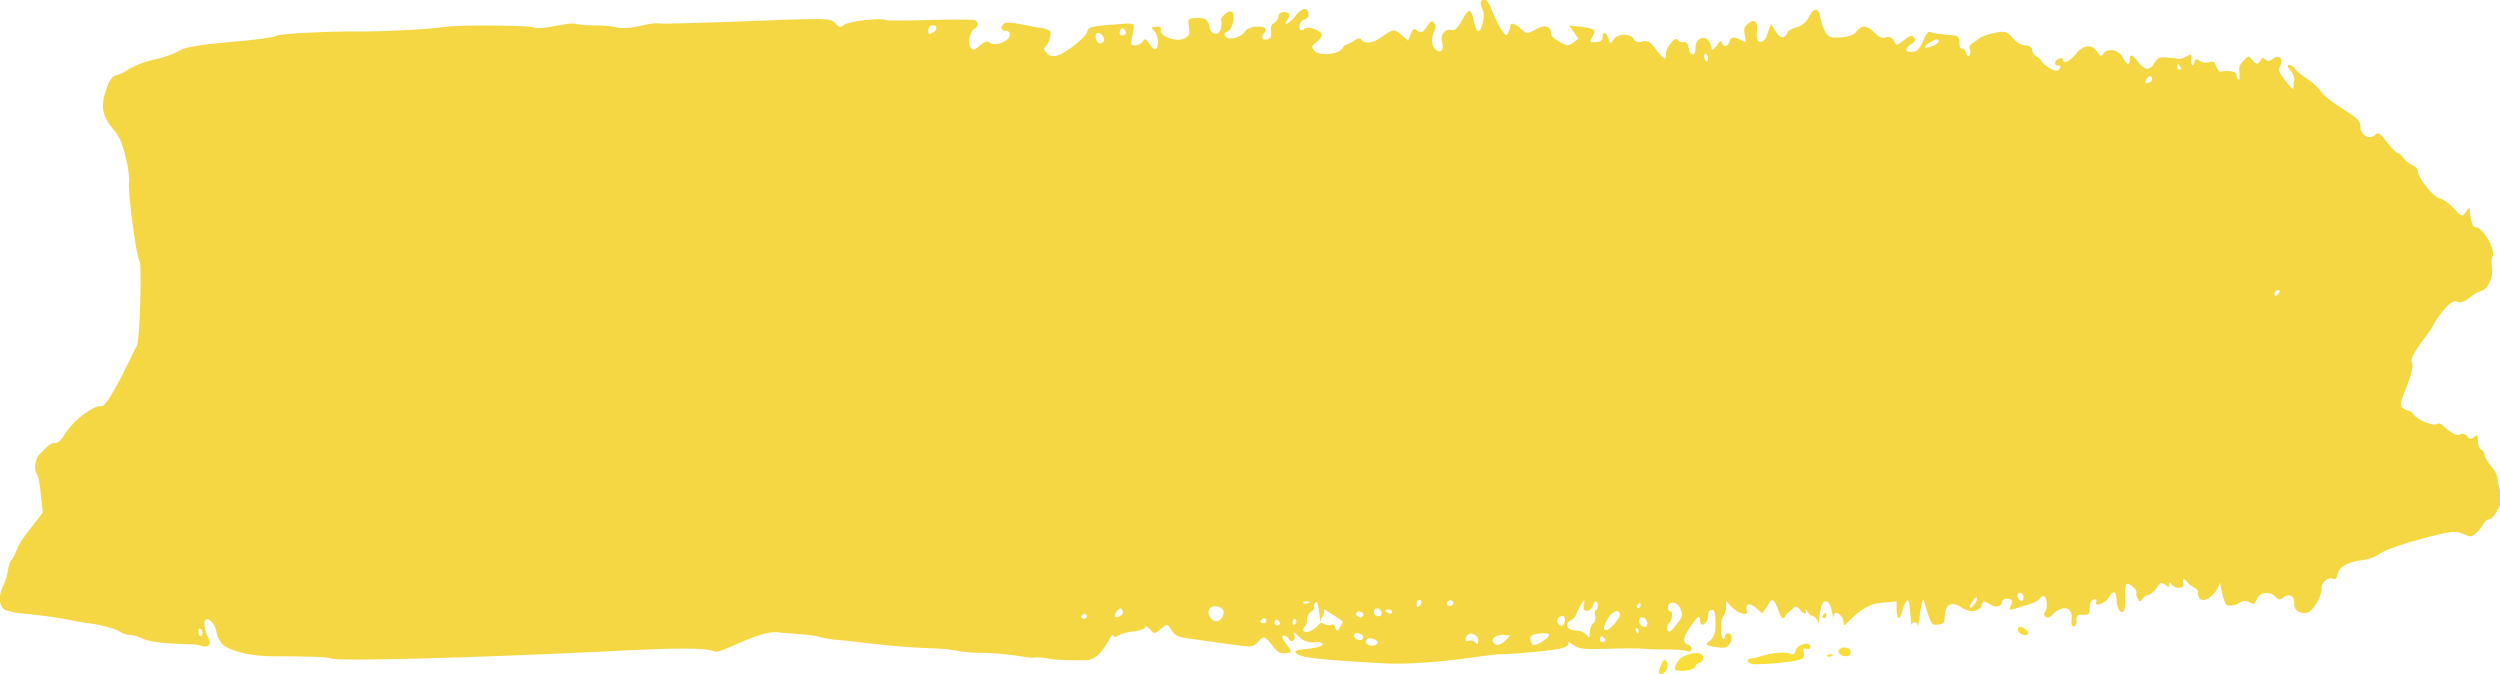 <?xml version="1.0" encoding="utf-8"?>
<!-- Generator: Adobe Illustrator 22.1.0, SVG Export Plug-In . SVG Version: 6.00 Build 0)  -->
<svg version="1.1" id="Layer_1" xmlns="http://www.w3.org/2000/svg" xmlns:xlink="http://www.w3.org/1999/xlink" x="0px" y="0px"
	 viewBox="0 0 374.1 100.9" style="enable-background:new 0 0 374.1 100.9;" xml:space="preserve">
<style type="text/css">
	.st0{fill:#F9DD39;}
	.st1{fill:#F4D743;}
</style>
<g>
	<g>
		<g>
			<path class="st0" d="M254.6,97.9c-0.7-0.5-2.8,0.1-3.4,0.9c-0.3,0.4-0.6,0.9-0.6,1.2c0,0.7,2.9,0.4,3.1-0.3
				c0.1-0.2,0.3-0.4,0.5-0.5C254.8,99.2,255.1,98.2,254.6,97.9z"/>
			<path class="st0" d="M269.9,97.7c-0.2-0.6-0.1-0.8,0.4-0.6c0.4,0.1,0.6,0,0.6-0.3c0-0.9-1.9-0.4-2.2,0.5
				c-0.2,0.7-0.4,0.8-0.9,0.5c-0.5-0.3-2.9-0.1-4.3,0.4c-0.3,0.1-0.9,0.3-1.3,0.3c-1.2,0.1-0.7,0.9,0.5,0.9c2.1,0,5.9-0.4,6.6-0.7
				C269.9,98.6,270,98.3,269.9,97.7z"/>
			<path class="st0" d="M273.4,98.2c0.2,0.1,0.6,0.1,0.8-0.1c0.2-0.1,0-0.2-0.4-0.2C273.4,98,273.2,98.1,273.4,98.2z"/>
			<path class="st0" d="M276.2,98.2c0.5,0,0.8-0.3,0.7-0.7c0-0.7-1.3-0.8-1.7-0.3C274.9,97.7,275.4,98.2,276.2,98.2z"/>
			<path class="st0" d="M320.9,13.7c0.3,0.4,0.5,0.4,0.7-0.1c0.5-0.7,0.1-1.2-0.6-0.7C320.7,13.1,320.7,13.3,320.9,13.7z"/>
			<path class="st0" d="M302,94.4c0.2,0.6,1.5,0.9,1.5,0.3c0-0.4-0.8-0.9-1.3-0.9C302,93.8,301.9,94.1,302,94.4z"/>
			<path class="st0" d="M289.4,9.5c0,0.4,0.2,0.5,0.5,0.4c0.3-0.2,0.5-0.3,0.6-0.3c0.1,0,0.1-0.3,0.1-0.6c0-0.4-0.2-0.5-0.6-0.3
				C289.7,8.7,289.4,9.1,289.4,9.5z"/>
			<path class="st0" d="M249.4,99c-0.3-0.4-0.5-0.3-0.8,0.4c-0.5,1.1-0.5,1.5,0,1.5C249.3,100.8,249.8,99.5,249.4,99z"/>
			<path class="st0" d="M192.8,6.3c0.2,0.3,0.5,0.6,0.7,0.6c0.2,0,0.3-0.3,0.3-0.7c0-0.4-0.3-0.6-0.7-0.6
				C192.5,5.7,192.5,5.8,192.8,6.3z"/>
			<path class="st1" d="M256.7,92.9c0.1,1.8-0.2,2.6-1.1,3.2c-0.5,0.3-0.3,0.5,1,0.7c1.2,0.2,1.8,0.2,2.1-0.3
				c0.6-0.7,0.6-1.8-0.1-1.7c-0.3,0-0.5,0.2-0.5,0.5c0,0.3-0.1,0.4-0.3,0.2c-0.4-0.3-0.4-2.8,0.1-3.3c0.2-0.3,0.4-0.9,0.4-1.4l0-0.9
				l0.7,0.8c1,1.1,2.7,1.6,2.4,0.7c-0.3-1.1,0.4-1.3,1.4-0.4l0.9,0.8l1.2-1.8c0.7-1.1,1.4,2.4,1.8,2.5c0.7,0.1,1-2,0.5-1.1
				c-0.5,0.9-0.1,0.8,0.8-0.1c0.7-0.7,0.8-0.7,1.3-0.1c0.7,0.8,1.1,0.8,0.9,0c-0.2-0.6,0.5,0.9,0.8,0.9c0.6,0,1.3,1,1.2,1.7
				c-0.1,0.7,0-3.5,0.8-3.8c1.2-0.5,1.4,3.6,1.3,2.6c0-0.5,0.2-0.9,0.4-0.9c0.6,0,1.2,0.8,1.2,1.7c0,0.9,2.2-3,5.6-3.2l2.3-0.2
				l0,1.3c0.1,1.6,0.5,1.6,0.9-0.1c0.2-0.7,0.5-1.3,0.8-1.4c0.3,0,0.5,4,0.5,3.8c0-0.2,0.2-0.4,0.5-0.5c0.3,0,0.5,0.3,0.5,0.6
				c0,0.7,0.4-3.4,0.8-4c0.1-0.2,0.9,3.9,1.7,3.8c1.4-0.1,1.5-0.2,1.5-1.3c0.1-1.8,1-2.3,2.5-1.3c1.4,0.9,2.8,0.6,3.1-0.5
				c0.1-0.5,0.3-0.5,1.1,0c0.9,0.6,1.9,0.4,1.9-0.4c0-0.4,1-0.6,1.4-0.2c0.1,0.1,0.1,0.6-0.1,0.9c-0.3,0.6-0.2,0.6,0.6,0.4
				c0.5-0.2,1.5-0.5,2.2-0.7c0.7-0.2,1.4-0.6,1.5-0.8c0.1-0.2,0.4-0.4,0.6-0.4c0.5,0,0.7,1.9,0.2,2.4c-0.2,0.2-0.2,0.4,0.1,0.7
				c0.3,0.2,0.7,0.1,1-0.3c1.6-1.6,3.1-1.2,2.9,0.7c-0.1,0.8,0,1,0.3,1c0.3,0,0.5-0.4,0.4-0.9c0-0.7,0.2-0.9,1-0.8c0.9,0,1-0.1,1-1
				c0-0.7,0.2-1.1,0.6-1.3c0.4-0.1,0.5,0,0.4,0.3c-0.4,0.9,1.2,0.4,1.8-0.5c0.6-1.1,1.1-1.2,1.2-0.1c0,1.3,0.4,2.2,0.9,2.2
				c0.3,0,0.4-0.6,0.4-2c0-1.1,0-2,0.2-2.2c0.3-0.3,1.7,0.9,1.5,1.3c-0.1,0.2,0,0.6,0.2,0.9c0.2,0.5,0.4,0.5,0.7,0
				c0.2-0.3,0.6-0.6,0.9-0.6c0.3,0,0.8-0.5,1.2-1c0.5-0.9,0.7-0.9,1.3-0.5c0.5,0.4,0.6,0.4,0.6,0c0-0.4,0.1-0.4,0.4,0
				c0.6,0.7,2,0.6,1.7-0.2c-0.2-0.7,0.2-0.9,0.6-0.2c0.1,0.2,0.6,0.6,1,0.8c0.4,0.2,0.7,0.5,0.6,0.8c-0.1,0.2,0.1,0.6,0.3,0.9
				c0.7,0.7,2.5-0.7,2.9-2.2c0.2-1,0.4,3.1,1.3,3.2c0.6,0.1,1.3-0.1,1.7-0.4c0.5-0.3,0.9-0.4,1.5-0.1c0.7,0.4,0.8,0.3,1.1-0.4
				c0.4-1.1,2-1.3,2.8-0.4c0.4,0.5,0.7,0.5,1.2,0.1c0.8-0.7,1.7-0.2,1.6,0.8c-0.1,1,0.7,1.7,1.9,1.5c0.9-0.2,2.3-2.5,2.2-3.7
				c0-0.9,1-1.7,1.7-1.4c0.4,0.2,0.6-0.1,0.7-0.7c0.2-1.1,1.7-1.9,3.8-2.1c0.8-0.1,2-0.5,2.6-1c0.7-0.5,3.3-1.4,6.2-2.2
				c4.6-1.2,5.1-1.2,6.2-0.7c1.1,0.5,1.2,0.5,2-0.2c0.5-0.4,0.9-1.1,1.1-1.4c0.1-0.3,0.5-0.6,0.8-0.6c0.3,0,0.9-0.7,1.3-1.5
				c0.8-1.5,0.9-3,0.4-2.9c-0.2,0-0.3-0.5-0.4-1.2c0-0.8-0.4-1.6-1-2.3c-0.5-0.6-1-1.4-1-1.7c0-0.3-0.2-0.7-0.5-0.8
				c-0.3-0.1-0.5-0.7-0.5-1.3c0-1-0.1-1-0.6-0.6c-0.4,0.4-0.7,0.3-1-0.1c-0.2-0.3-0.7-0.5-1-0.3c-0.5,0.3-1.5-0.2-2.6-1.3
				c-0.3-0.3-0.7-0.4-0.8-0.3c-0.6,0.5-3.3-0.6-3.8-1.6c-0.3-0.5-2-0.3-1.7-1.7c0.2-0.9,2.2-5,1.6-5.9c-0.5-0.9,2.9-4.7,3.2-5.5
				c0.2-0.6,2.5-4,3.5-3.6c0.6,0.3,1.1,0.1,2-0.6c0.6-0.5,1.4-0.9,1.7-1c0.9-0.1,1.9-2.2,1.6-3.5c-0.1-0.6-0.1-1.3,0.1-1.6
				c0.5-1-1.5-4.5-2.6-4.4c-0.4,0-0.7-1-0.8-2.2c0-0.9,0-0.9-0.6-0.1c-0.6,0.8-0.6,0.8-1.8-0.5c-0.6-0.7-1.6-1.4-2.1-1.5
				c-1-0.2-3.2-3-3.3-4.1c0-0.4-0.4-0.7-0.8-0.9c-0.4-0.1-1-0.6-1.3-1c-0.3-0.4-0.7-0.8-0.9-0.8c-0.2,0-0.9-0.7-1.6-1.6
				c-1.1-1.4-1.3-1.6-1.8-1.1c-0.9,0.8-2.2,0-2.2-1.3c0-0.8-0.4-1.2-2.6-2.6c-1.5-0.9-2.9-2-3.2-2.5c-0.3-0.5-1.2-1.4-2-1.9
				c-0.8-0.5-1.7-1.2-2-1.6c-0.2-0.4-0.6-0.6-0.9-0.6c-0.3,0-0.2,0.3,0.3,0.9c0.4,0.5,0.6,1.2,0.5,1.5c-0.1,0.4-0.1,0.9-0.1,1.1
				c0,0.3-0.5-0.2-1.2-1.1c-1-1.3-1.1-1.6-0.8-2.2c0.6-1.1-0.2-1.8-1.1-1.1c-0.5,0.4-0.8,0.4-1.1,0.1c-0.3-0.3-0.5-0.3-0.7,0.1
				c-0.5,0.7-0.7,0.7-1.3-0.1c-0.5-0.6-0.6-0.6-1.3,0.2c-0.6,0.6-0.7,1-0.6,1.8c0.1,0.6,0.1,1-0.1,1c-0.2,0-0.3-0.3-0.3-0.6
				c0-0.6-0.9-0.8-2.3-0.6c-0.3,0.1-0.6-0.3-0.8-0.8c-0.2-0.7-0.4-0.8-1-0.6c-0.4,0.1-1.1,0.1-1.4-0.2c-0.5-0.3-0.7-0.3-0.8,0.1
				c-0.2,0.9-0.6,0.6-0.5-0.3c0.1-0.8,0-0.9-0.6-0.5c-0.4,0.2-0.9,0.4-1.1,0.4c-0.2,0-1-0.1-1.8-0.2c-1.2-0.1-1.5,0-2,0.8
				c-0.7,1.2-1.4,1.2-2.4-0.1c-0.9-1.2-1.3-1.3-1.3-0.4c0,1-0.5,0.8-1.1-0.4c-0.6-1.1-2.3-1.4-2.9-0.4c-0.2,0.4-0.5,0.3-0.9-0.4
				c-0.8-1.2-2.1-1-3.2,0.4c-0.9,1.1-1.9,1.6-1.9,0.8c0-0.2-0.3-0.3-0.6-0.1c-0.8,0.3-0.8,1-0.1,1c0.4,0,0.4,0.1,0.2,0.5
				c-0.3,0.4-0.6,0.4-1.5-0.1c-0.6-0.4-1.1-0.8-1.2-1c0-0.2-0.3-0.5-0.7-0.7c-0.4-0.2-0.7-0.7-0.7-1c0-0.4-0.4-0.7-1-0.7
				c-0.6,0-1.4-0.5-1.9-1.1c-0.9-1-1.1-1.1-2.7-0.8c-1,0.2-2,0.6-2.3,0.8c-0.3,0.3-0.8,0.6-1.1,0.8c-0.3,0.2-0.5,0.5-0.3,0.9
				c0.1,0.3,0,0.8-0.1,0.9c-0.2,0.2-0.4,0-0.5-0.4c-0.1-0.4-0.4-0.7-0.6-0.6c-0.3,0-0.4-0.4-0.4-1c0-0.9-0.1-1-1.9-1.1
				c-1-0.1-2.1-0.2-2.4-0.4c-0.3-0.2-0.7,0.2-1.1,1.3c-0.4,0.9-0.9,1.6-1.3,1.6C284.9,8,285,7.2,286,6.6c0.6-0.4,0.7-0.6,0.4-1
				c-0.3-0.4-0.6-0.3-1.5,0.4c-1.1,0.9-1.1,0.9-1.5,0.1c-0.3-0.5-0.7-0.7-1.2-0.5c-0.5,0.2-1,0-1.7-0.7c-1.2-1.2-1.9-1.2-2.7-0.2
				c-0.3,0.5-1.1,0.8-2.3,0.9c-1.5,0.1-1.9,0-2.4-0.9c-0.3-0.5-0.6-1.4-0.7-2c-0.1-1.5-1-1.7-1.7-0.2c-0.5,0.9-1,1.3-1.9,1.6
				c-0.7,0.2-1.3,0.5-1.3,0.7c0,0.2-0.2,0.5-0.5,0.7c-0.4,0.2-0.8,0-1.3-0.8L265,3.6l-0.4,1.1c-0.4,1.3-0.8,1.7-1.4,1.5
				c-0.3-0.1-0.4-0.6-0.3-1.5c0.2-1.5-0.4-2-1.4-1.1c-0.5,0.4-0.6,0.8-0.4,1.7c0.2,1,0.2,1.1-0.4,0.8c-1.3-0.7-1.7-0.6-1.9,0.1
				c-0.2,0.8-0.9,1-1.1,0.2c-0.1-0.4-0.3-0.3-0.8,0.4c-0.7,0.9-0.7,0.9-0.9,0c-0.4-1.8-2.4-1.3-2.3,0.5c0,1.2-0.8,1.1-1-0.1
				c-0.1-0.7-0.3-0.9-0.8-0.9c-0.3,0.1-0.7-0.1-0.8-0.3c-0.3-0.7-1.8,1-1.8,2c0,1.2-0.2,1-1.5-0.6c-0.9-1.2-1.3-1.4-2-1.2
				c-0.6,0.2-1,0.1-1.3-0.3C244,4.9,241.9,5,241.4,6c-0.4,0.6-0.4,0.6-0.7-0.2c-0.3-1-0.9-1.2-0.9-0.2c0,0.4-0.3,0.7-1,0.7
				c-1,0.1-1,0-0.5-0.8c0.6-1.1,0.4-1.2-1.8-1.5l-1.7-0.2l0.7,1l0.7,1l-0.8,0.6c-0.7,0.5-0.9,0.5-2-0.1c-0.7-0.4-1.3-0.9-1.3-1.2
				c0-1.2-0.9-1.5-2.3-0.7c-1.2,0.7-1.4,0.7-2.2-0.1c-0.9-0.8-1.6-1-1.6-0.4c0,0.2-0.1,0.6-0.3,1c-0.2,0.5-0.4,0.5-1-0.4
				c-0.4-0.6-1-1.8-1.4-2.8c-0.6-1.7-1.2-2.2-1.7-1.5c-0.1,0.2,0,0.6,0.2,1.1c0.3,0.5,0.3,1.2,0.1,2c-0.4,1.8-0.9,1.8-1.3,0.1
				c-0.4-2.2-0.8-2.3-1.8-0.4c-0.7,1.2-1.1,1.6-1.5,1.5c-1-0.3-1.8,0.6-1.5,1.8c0.3,1.2-0.2,1.8-1,1.1c-0.6-0.5-0.7-1.7-0.1-2.9
				c0.2-0.4,0.2-0.7-0.1-1.1c-0.3-0.4-0.6-0.2-1.1,0.6c-0.6,0.9-0.9,1-1.4,0.6c-0.5-0.4-0.7-0.3-1,0.5l-0.4,1l-1-0.9
				c-1-0.9-1.3-0.9-3.2,0.5c-1.1,0.8-2.5,0.9-2.8,0.2c-0.1-0.2-0.6-0.2-1.1,0.2c-0.5,0.3-1,0.6-1.2,0.6c-0.2,0-0.4,0.3-0.6,0.6
				c-0.5,0.9-3.5,1.1-4.1,0.3c-0.5-0.6-0.5-0.7,0.3-1.3c0.4-0.3,0.8-0.8,0.8-1c0-0.7-2-1.5-2.6-1c-0.6,0.5-0.9,0.2-0.7-0.7
				c0.1-0.3,0.4-0.6,0.7-0.7c0.3,0,0.6-0.3,0.6-0.7c0-1.2-0.9-1.1-1.9,0.1c-0.9,1.2-2,1.8-1.3,0.7c0.6-0.8,0.4-1.2-0.5-1.2
				c-0.5,0-0.8,0.3-0.8,0.7c0,0.3-0.3,0.7-0.6,0.9c-0.4,0.2-0.6,0.6-0.5,1.3c0.1,0.8-0.1,1.1-0.6,1.2c-0.7,0.2-1-0.4-0.4-1
				c0.6-0.6,0-1-1.3-0.9c-0.7,0-1.4,0.4-1.6,0.7c-0.5,0.9-2.4,1.4-2.9,0.8c-0.3-0.4-0.2-0.5,0.3-0.8c0.7-0.3,1.2-2.3,0.7-2.9
				c-0.2-0.2-0.6-0.1-1.1,0.3c-0.4,0.4-0.7,0.8-0.6,0.9c0.1,0.1,0.1,0.7,0,1.2c-0.2,1.2-1.5,1.1-1.7-0.1c-0.2-1.2-0.7-1.5-2.1-1.4
				c-1.1,0.1-1.2,0.1-1,1.3c0.2,1,0.1,1.3-0.6,1.7c-1,0.7-3.8-0.2-3.6-1.2c0.1-0.4-0.1-0.6-0.7-0.5c-0.8,0.1-0.8,0.1-0.3,0.6
				c0.6,0.6,0.8,2.2,0.3,2.7c-0.2,0.2-0.6-0.1-1-0.7c-0.5-0.8-0.7-0.9-1-0.4c-0.2,0.3-0.7,0.6-1.1,0.6c-0.6,0-0.7-0.1-0.6-0.7
				c0.1-0.4,0.2-1.2,0.3-1.7c0.2-1,0.1-1-3.3-0.7c-2.9,0.2-3.5,0.4-3.6,1c-0.1,0.8-3.1,3.2-4.5,3.6c-0.6,0.2-1.2,0.1-1.5-0.3
				c-0.6-0.6-0.6-0.7-0.1-1.2c0.3-0.3,0.5-1,0.6-1.5c0.1-0.7-0.2-0.9-1.4-1.1c-0.8-0.1-2.2-0.4-3.2-0.6c-1-0.2-2-0.3-2.3-0.1
				c-0.7,0.4-0.5,1.2,0.2,1.1c0.4,0,0.6,0.2,0.6,0.7c-0.1,0.9-2.3,1.7-3,1.1c-0.3-0.3-0.7-0.2-1.2,0.2c-0.5,0.4-0.9,0.7-1,0.8
				c-0.1,0.1-0.4,0-0.6-0.2c-0.6-0.4-0.2-2.5,0.5-2.9c0.7-0.4,0.7-1,0-1.3c-0.3-0.1-3.4-0.1-6.8,0c-3.4,0.1-6.4,0.1-6.5,0
				c-0.6-0.4-5.6,0.2-6.2,0.7c-0.5,0.5-0.7,0.4-1.3-0.2c-0.6-0.7-1.3-0.7-5.9-0.6c-15.8,0.6-20.1,0.7-20.6,0.6
				c-0.3-0.1-1.6,0.1-2.8,0.4c-1.3,0.3-2.7,0.4-3.4,0.2c-0.7-0.2-2.2-0.3-3.3-0.3c-1.1,0-2.3-0.1-2.7-0.2c-0.4-0.2-1.8,0-3.3,0.3
				c-1.4,0.3-2.8,0.4-3.1,0.2c-0.5-0.3-11-0.4-13.1-0.1c-3.3,0.5-11.8,0.8-14.3,0.7C49.3,4.7,41.7,5,41.2,5.4
				C41,5.6,37.9,6,34.4,6.3c-4.8,0.4-6.8,0.8-7.6,1.3c-0.6,0.4-2,0.9-3.2,1.2c-2,0.4-3.5,1-4.9,1.9c-0.3,0.2-1,0.5-1.4,0.6
				c-0.5,0.1-1,0.8-1.4,2.1c-0.9,2.4-0.6,4,1,5.9c0.9,1,1.4,2.1,1.9,4.2c0.4,1.5,0.6,3.2,0.5,3.8c-0.2,1.3,1.1,11.3,1.6,11.8
				c0.3,0.4,0.1,12-0.5,12.8c-0.4,0.6-4.3,9.3-5.3,8.9c-0.9-0.3-4.2,2.1-5.4,4.2c-0.5,0.8-1.1,1.4-1.5,1.3c-0.3-0.1-0.8,0.2-1.1,0.5
				c-0.3,0.3-0.8,0.8-1.1,1.1c-0.7,0.6-1,2.2-0.5,3C5.7,71.1,6,72.5,6.1,74l0.3,2.7l-1.7,2.2c-1,1.2-2,2.7-2.2,3.4
				c-0.3,0.7-0.6,1.4-0.8,1.5c-0.2,0.2-0.4,0.8-0.5,1.5c-0.1,0.7-0.4,1.7-0.7,2.3l0,0c-0.7,1.4-0.7,2.8,0,3.5c0.3,0.3,2,0.7,3.9,0.8
				c1.9,0.2,4.2,0.5,5.1,0.7c1,0.2,3.1,0.6,4.7,0.8c1.7,0.3,3.3,0.8,3.7,1.1c0.4,0.3,1,0.5,1.4,0.5c0.4-0.1,1.2,0.2,1.9,0.5
				c1,0.5,2.9,0.8,7.2,0.9c0.6,0,1.5,0.1,1.9,0.3c0.9,0.3,1.4-0.4,0.9-1.2c-0.5-0.8-0.8-2.4-0.5-2.7c0.5-0.5,1.5,0.5,1.7,1.8
				c0.1,0.7,0.6,1.6,1,1.9c1.2,1,4.3,1.7,7.2,1.7c5.2,0,8.6,0.1,8.8,0.3c0.6,0.5,19.6,0,40.8-1c11.4-0.6,15.2-0.6,16.8,0
				c0.9,0.3,6.4-3.1,9.3-2.9c0.6,0.1,2.2,0.2,3.5,0.3c1.3,0.1,2.6,0.3,2.8,0.4c0.3,0.1,1.2,0.3,2.1,0.4c0.9,0.1,2.6,0.2,3.9,0.4
				c4.1,0.5,7.6,0.8,10.4,0.9c1.5,0,3.4,0.2,4.3,0.4c0.9,0.2,2.7,0.3,4,0.3c1.3,0,3.5,0.2,4.7,0.4c1.3,0.2,2.5,0.4,2.8,0.3
				c0.3-0.1,1.3,0,2.4,0.2c1,0.2,3.5,0.2,5.4,0.2c2.4-0.1,3.7-4.2,3.9-3.8c0.2,0.4,0.5,0.4,0.9,0.1c0.3-0.3,1.3-0.5,2.1-0.6
				c0.9-0.1,1.7-0.3,1.8-0.6c0.1-0.3,0.4-0.2,0.8,0.3c0.6,0.7,0.7,0.7,1.6-0.1c1-0.8,1-0.8,1.6,0.2c0.5,0.8,1.1,1.1,3,1.3
				c1.3,0.2,2.9,0.4,3.5,0.5c0.6,0.1,1.6,0.2,2.2,0.3c0.6,0.1,1.6,0.2,2.3,0.3c0.8,0.1,1.4,0,1.9-0.6c0.9-1,1-1,2.1,0.4
				c0.9,1.2,1.3,1.4,2.5,1.2c0.5-0.1,0.5-0.2-0.3-1.3c-0.7-0.9-0.8-1.2-0.4-1.3c0.3,0,0.6,0.2,0.7,0.4c0.4,0.8,1.1,0.4,0.9-0.4
				c-0.2-0.6-0.1-0.6,0.7,0.2c0.6,0.6,1.3,0.9,2.3,0.8c0.8-0.1,1.3,0.1,1.2,0.4c-0.1,0.2-1.1,0.5-2.3,0.6c-1.4,0.1-2,0.3-1.7,0.6
				c0.6,0.7,3,1,13.9,1.6c2.7,0.1,7.5-0.2,12.4-0.9c2-0.3,3.9-0.5,4.2-0.5c2.3,0,8.3-0.6,9.3-0.9c0.7-0.2,1.1-0.5,1-0.8
				c-0.1-0.2,0.2-0.1,0.7,0.3c0.8,0.6,1.6,0.7,4.9,0.6c2.2-0.1,4.9-0.1,6,0c1.1,0.1,2.8,0.1,3.8,0.1c0.9,0,2,0.1,2.3,0.2
				c0.3,0.2,0.6,0.1,0.7-0.2c0.1-0.2-0.1-0.6-0.5-0.7c-0.9-0.3-0.8-1.1,0.4-2.8c1.2-1.7,1.3-1.7,1.4-0.8c0,1.1,1.1,0.5,1.2-0.7
				c0-0.7,0.2-1,0.6-0.9C256.5,91.2,256.7,91.7,256.7,92.9z M288.7,6.4c1-0.6,1.4-0.7,1.4-0.2c0,0.2-0.4,0.5-1,0.7
				C287.9,7.4,287.6,7.1,288.7,6.4z M167.7,4.4c0.2-0.4,0.7,0,0.8,0.5c0,0.2-0.2,0.4-0.5,0.4C167.5,5.4,167.4,4.9,167.7,4.4z
				 M164.1,5c0.4-0.4,1.3,0.6,1.1,1.1c-0.1,0.2-0.3,0.4-0.6,0.4C164.1,6.5,163.7,5.4,164.1,5z M138.9,4.5c0-0.4,0.3-0.7,0.6-0.7
				c0.7-0.1,0.9,0.6,0.2,1c-0.3,0.2-0.5,0.3-0.6,0.3C139,5.2,138.9,4.9,138.9,4.5z M255,8.5c0-0.4,0.1-0.6,0.3-0.4
				c0.2,0.1,0.3,0.4,0.3,0.7c0,0.2-0.1,0.4-0.3,0.4C255.2,9.1,255,8.8,255,8.5z M325.8,10c0-0.2,0-0.4,0.1-0.4
				c0.1,0,0.2,0.2,0.4,0.4c0.1,0.2,0.1,0.4-0.1,0.4C326,10.5,325.8,10.3,325.8,10z M321.3,11.7c0.3-0.4,0.5-0.4,0.7-0.1
				c0.1,0.2,0,0.6-0.3,0.7C321,12.7,320.8,12.4,321.3,11.7z M340.4,44.2c-0.2-0.3,0.1-0.8,0.6-0.8c0.2,0,0.2,0.2,0,0.5
				C340.8,44.2,340.5,44.4,340.4,44.2z M30,94.1c0.2,0.1,0.3,0.4,0.3,0.7c0,0.2-0.1,0.4-0.3,0.4c-0.2,0-0.3-0.3-0.3-0.7
				C29.7,94.1,29.8,94,30,94.1z M162.1,91.9c0.2-0.1,0.4-0.1,0.5,0.2c0.1,0.2,0,0.4-0.3,0.5C161.7,92.5,161.6,92.3,162.1,91.9z
				 M166.8,92.2c0-0.5,0.8-1.4,1-1.1c0.4,0.5,0.3,0.9-0.4,1.2C167.1,92.4,166.8,92.4,166.8,92.2z M245.5,90.5c0,0.3-0.1,0.5-0.3,0.5
				c-0.2,0-0.3-0.1-0.3-0.2c0-0.1,0.1-0.3,0.3-0.5C245.3,90.1,245.5,90.2,245.5,90.5z M273.3,92c0,0.3-0.1,0.5-0.3,0.5
				c-0.2,0-0.3-0.1-0.3-0.2c0-0.1,0.1-0.3,0.3-0.5C273.2,91.6,273.3,91.7,273.3,92z M205.6,91.6c0-0.4,0.2-0.6,0.5-0.6
				c0.8,0.2,0.9,1.2,0.2,1.2C205.9,92.3,205.6,92,205.6,91.6z M203.6,92.4c-0.2,0-0.5-0.2-0.7-0.4c-0.1-0.2,0.1-0.4,0.4-0.5
				c0.4,0,0.7,0.2,0.7,0.4C204,92.2,203.8,92.4,203.6,92.4z M212.1,89.9c0.5-0.4,0.8,0.1,0.4,0.7l0,0c-0.2,0.3-0.4,0.3-0.5,0.1
				C211.9,90.4,212,90.1,212.1,89.9z M295.4,90.5c-0.7,0.9-0.9,0.3-0.2-0.6c0.3-0.5,0.6-0.6,0.6-0.4
				C295.9,89.7,295.7,90.2,295.4,90.5z M302.8,89.4c0,0.4-0.1,0.6-0.4,0.5c-0.6-0.2-0.7-1.2-0.2-1.2C302.5,88.7,302.8,89,302.8,89.4
				z M217.5,90.2c0,0.2-0.2,0.4-0.5,0.5c-0.3,0-0.5-0.2-0.5-0.4c0-0.2,0.2-0.4,0.5-0.5C217.2,89.8,217.5,90,217.5,90.2z M214.9,89.7
				c0,0.4-0.1,0.6-0.3,0.4c-0.2-0.1-0.3,3.8-0.3,3.6c0-0.2,0.1-0.4,0.3-0.4C214.8,93.3,214.9,89.4,214.9,89.7z M208.3,91.6
				c0,0.2-0.2,0.3-0.5,0.2c-0.3-0.1-0.5-0.3-0.5-0.4c0-0.1,0.2-0.2,0.5-0.2C208,91.2,208.3,91.3,208.3,91.6z M188.8,93.2
				c-0.3-0.1-0.3-0.2,0-0.5c0.4-0.4,0.9-0.1,0.6,0.4C189.3,93.3,189,93.3,188.8,93.2z M190.7,93.2c0-0.2,0.1-0.4,0.3-0.5
				c0.2,0,0.4,0.2,0.5,0.4c0.1,0.2,0,0.4-0.3,0.5C191,93.6,190.7,93.4,190.7,93.2z M181.5,92.8c-0.7-0.6-0.9-1.2-0.4-1.8
				c0.5-0.6,2-0.2,2,0.6C183.1,92.6,182.2,93.3,181.5,92.8z M195.5,90c0.4,0,0.6,0.1,0.4,0.2c-0.2,0.1-0.6,0.2-0.8,0.1
				C194.9,90.1,195,90,195.5,90z M193.4,93.1c0-0.2,0.1-0.4,0.3-0.5c0.2,0,0.3,0.2,0.3,0.4c0,0.2-0.1,0.4-0.3,0.5
				C193.5,93.5,193.4,93.4,193.4,93.1z M199.8,93.9c-0.1-0.4-0.4-0.6-0.6-0.4c-0.2,0.1-0.7,0.1-1-0.1c-0.4-0.3-0.7-0.2-1,0.2
				c-0.2,0.3-0.8,0.7-1.3,0.9c-0.8,0.3-1.2-0.2-0.6-0.8c0.2-0.2,0.3-0.6,0.3-1.1c0-0.4,0.3-0.9,0.6-1.1c0.4-0.2,0.6-0.5,0.4-0.7
				c-0.1-0.2,0.1-0.6,0.4-0.7c0.3-0.2,0.6,3.5,0.6,3.1c0-0.5,0.1-0.8,0.3-0.9c0.4,0,0.4-4.4,0.1-2.7c-0.2,1.3-0.2,1.4,1.3,2.3
				c0.8,0.5,1.6,1,1.6,1.1c0.1,0.1-0.1,0.4-0.4,0.9C200.1,94.5,200,94.5,199.8,93.9z M236.6,90.4c0.5-0.8,0.6-0.7,0.4,0.1
				c-0.1,0.7,0,0.9,0.5,0.9c0.3,0,0.7-0.3,0.8-0.7c0.1-0.4,0.3-0.7,0.5-0.7c0.2,0,0.3,0.3,0.3,0.6c0,0.4-0.1,0.7-0.3,0.7
				c-0.2,0-0.2,0.4-0.1,0.8c0.1,0.5,0,1-0.3,1.2c-0.3,0.2-0.5,0.8-0.5,1.4c0,0.8-0.1,0.9-0.5,0.3c-0.3-0.3-0.8-0.6-1.2-0.6
				c-0.4,0-0.9-0.1-1.2-0.2c-0.7-0.3-0.7-1,0.1-1.4c0.3-0.1,0.7-0.6,0.8-1C236,91.6,236.3,90.9,236.6,90.4z M240.4,94.3
				c-0.6,0-0.5-0.6,0.3-1.9c0.7-1.1,1.7-1.3,1.7-0.4C242.4,92.5,240.9,94.3,240.4,94.3z M246.5,93.3c0,0.4-0.2,0.6-0.5,0.5
				c-0.6-0.1-0.9-0.8-0.6-1.3C245.7,92.1,246.5,92.6,246.5,93.3z M233.4,92.3c0.6-0.4,0.9,0,0.7,0.9c-0.1,0.4-0.4,0.6-0.6,0.4
				C232.9,93.3,232.8,92.7,233.4,92.3z M203.1,95.7L203.1,95.7c-0.3-0.1-0.5-0.4-0.5-0.6c0-0.5,0.6-0.5,1.2-0.1
				C204.3,95.4,203.8,96,203.1,95.7z M204.4,95.9c0.2-0.4,0.5-0.5,1.1-0.3c0.5,0.2,0.8,0.4,0.6,0.7
				C205.7,96.9,204.2,96.6,204.4,95.9z M220.7,96.1c-0.2-0.3-0.7-0.3-0.9-0.2c-0.5,0.3-0.7-0.4-0.2-0.9c0.5-0.5,1.6,0.1,1.6,0.8
				C221.2,96.4,221.1,96.5,220.7,96.1z M223.9,96.5c-1.2-0.6-0.3-1.6,1.2-1.5l0.9,0.1l-0.8,0.8C224.8,96.3,224.2,96.6,223.9,96.5z
				 M229.4,96.5c-0.2-0.1-0.4-0.5-0.4-0.9c0-0.5,0.3-0.7,1.4-0.8c0.8-0.1,1.4,0,1.4,0.2C231.8,95.5,229.9,96.7,229.4,96.5z
				 M240.2,95.6c0.1,0.2,0,0.4-0.3,0.5c-0.3,0-0.5-0.2-0.5-0.4c0-0.2,0.1-0.4,0.3-0.5C239.8,95.2,240,95.4,240.2,95.6z M244.8,94.4
				c-0.1-0.2-0.1-0.4,0.1-0.4c0.2,0,0.3,0.2,0.3,0.4c0,0.2,0,0.4-0.1,0.4C245.1,94.9,244.9,94.7,244.8,94.4z M251,93.3
				c-0.5,0.6-1,1.2-1.1,1.2c-0.5,0.1-0.6-0.8-0.1-1.3c0.5-0.6,0.6-1.8,0.1-1.7c-0.2,0-0.3-0.3-0.3-0.6c0-1.1,1.5-0.9,1.9,0.3
				C251.8,92,251.8,92.3,251,93.3z"/>
		</g>
	</g>
</g>
</svg>
